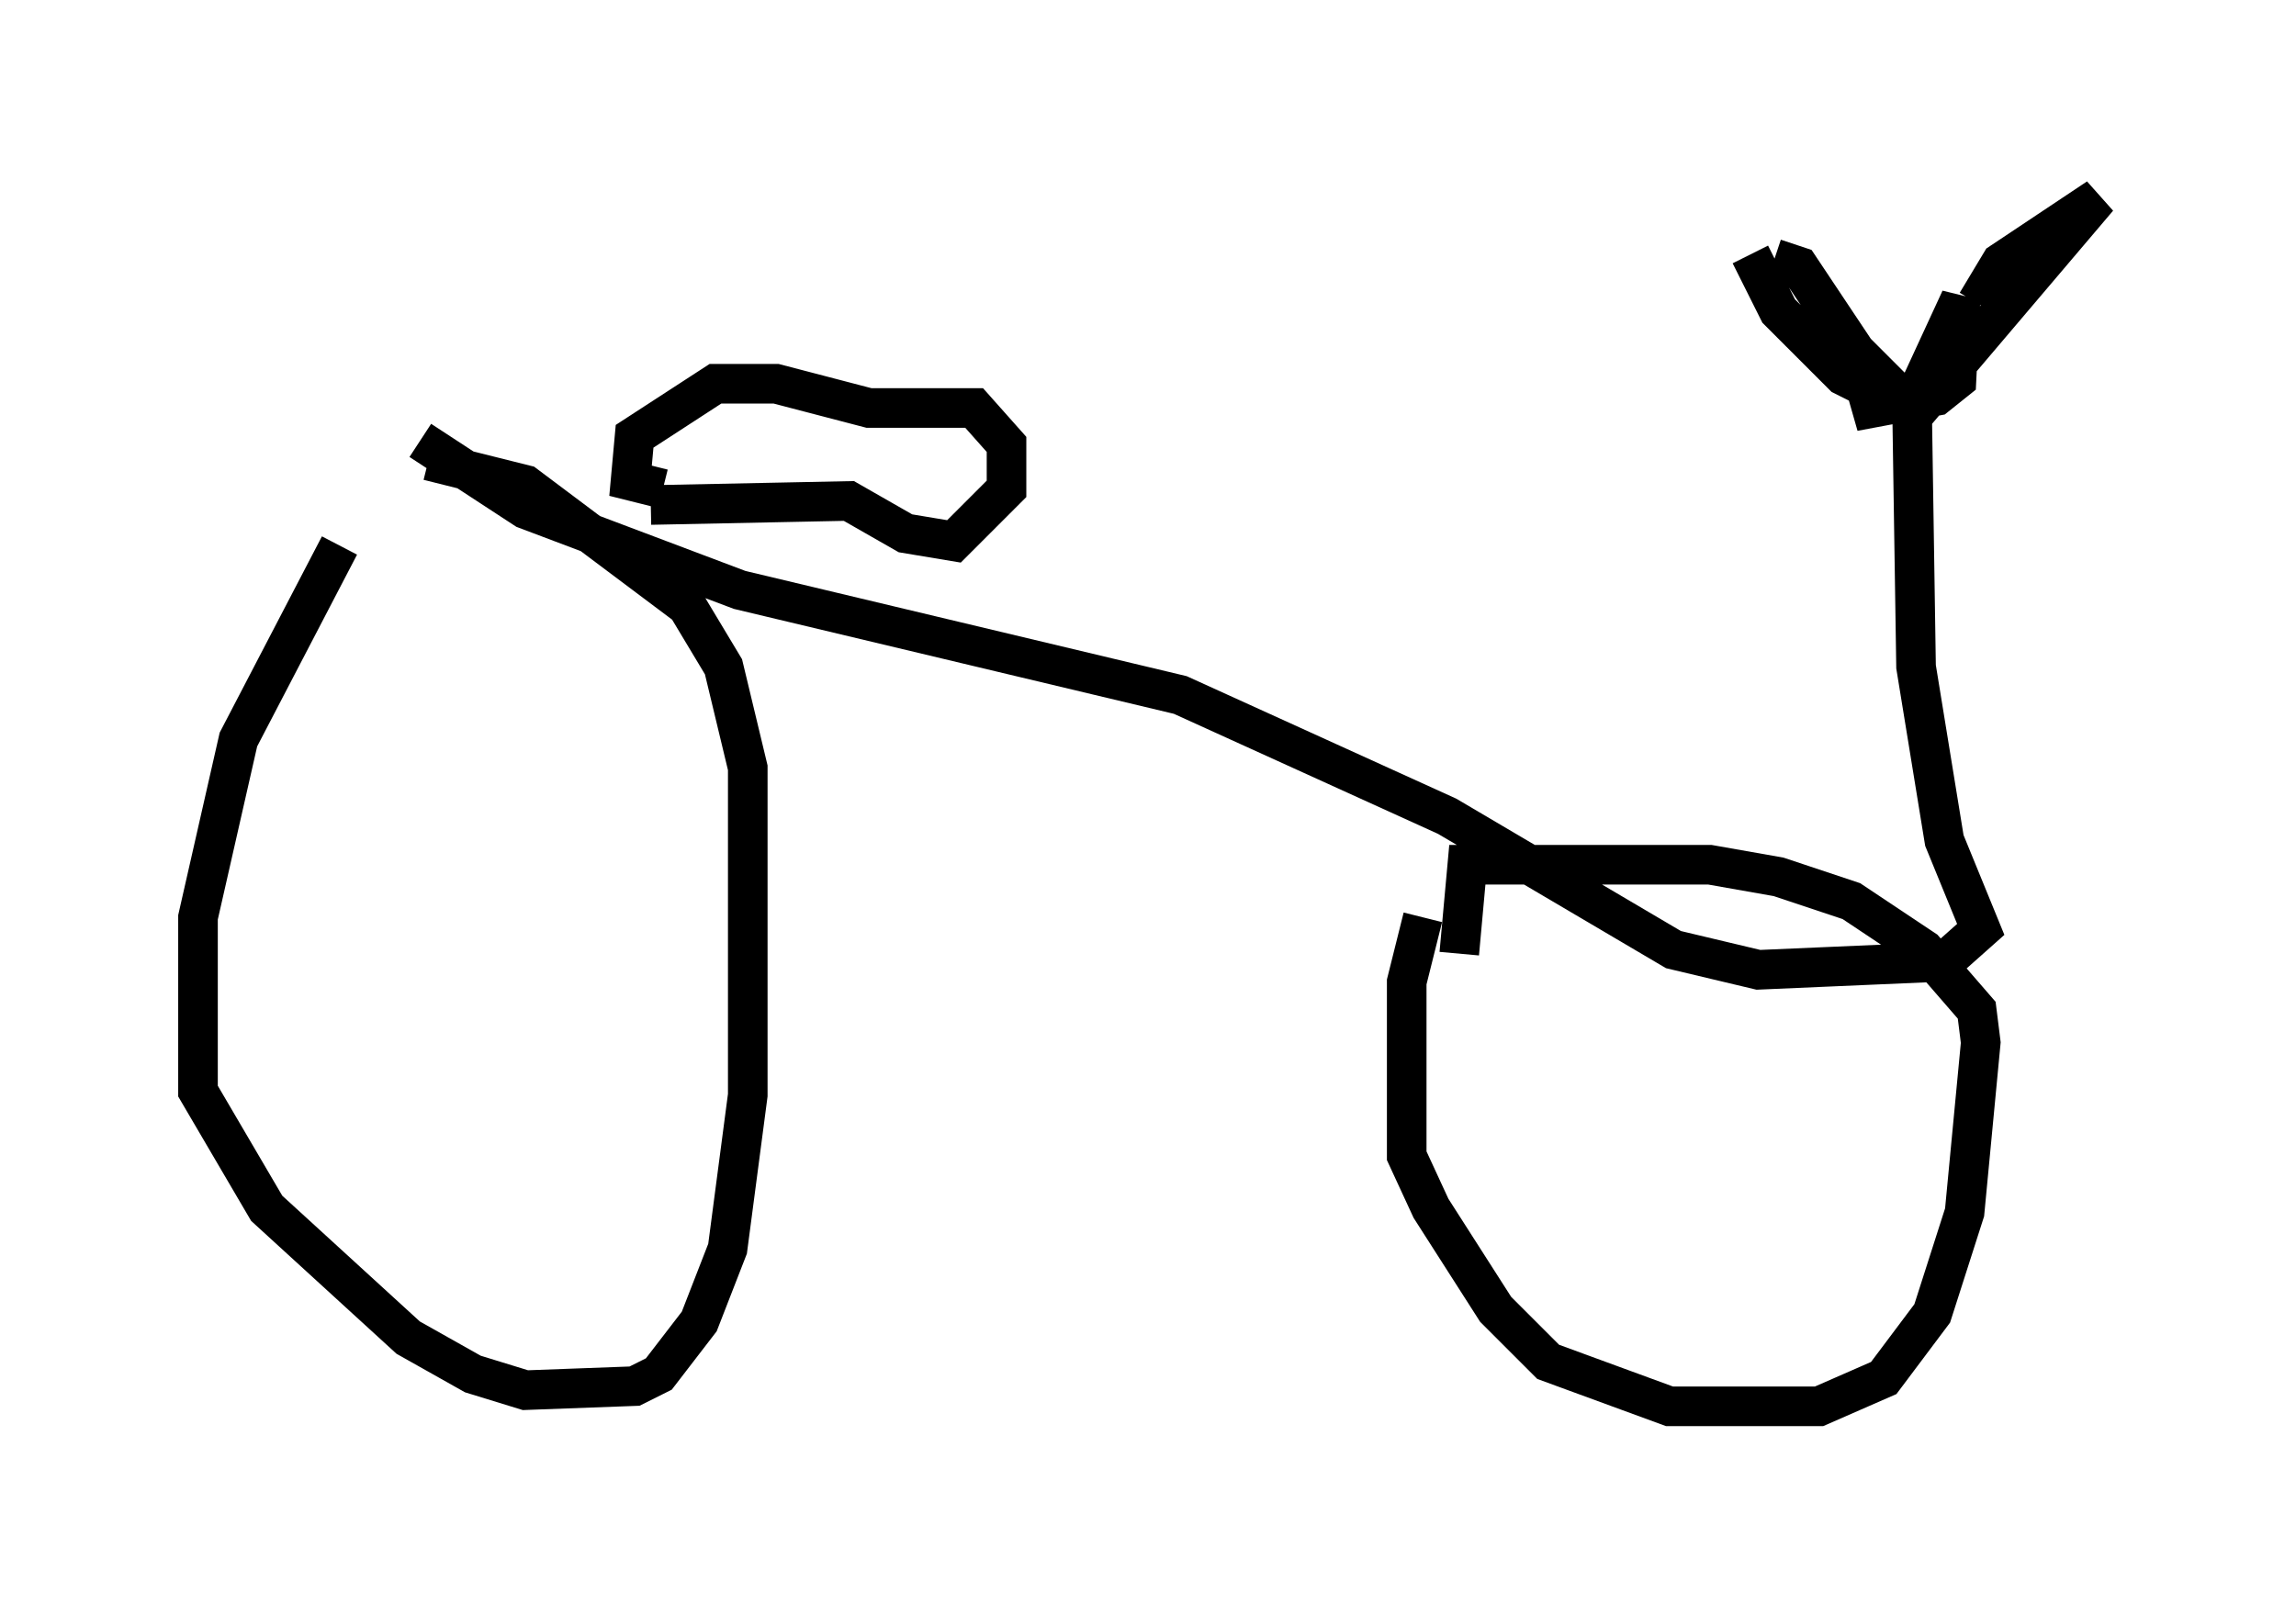 <?xml version="1.0" encoding="utf-8" ?>
<svg baseProfile="full" height="40.523" version="1.1" width="57.98" xmlns="http://www.w3.org/2000/svg" xmlns:ev="http://www.w3.org/2001/xml-events" xmlns:xlink="http://www.w3.org/1999/xlink"><defs /><rect fill="white" height="40.523" width="57.98" x="0" y="0" /><path d="M9.798, 13.473 m-1.225, 0.306 l-2.552, 4.9 -1.021, 4.492 l0.0, 4.39 1.735, 2.96 l3.573, 3.267 1.633, 0.919 l1.327, 0.408 2.756, -0.102 l0.613, -0.306 1.021, -1.327 l0.715, -1.838 0.51, -3.879 l0.0, -8.269 -0.613, -2.552 l-0.919, -1.531 -4.083, -3.063 l-2.45, -0.613 m25.113, 11.536 l-0.408, 1.633 0.0, 4.39 l0.613, 1.327 1.633, 2.552 l1.327, 1.327 3.063, 1.123 l3.777, 0.0 1.633, -0.715 l1.225, -1.633 0.817, -2.552 l0.408, -4.288 -0.102, -0.817 l-1.327, -1.531 -1.838, -1.225 l-1.838, -0.613 -1.735, -0.306 l-6.125, 0.0 -0.204, 2.246 m-26.236, -12.965 l2.654, 1.735 5.41, 2.042 l11.127, 2.654 6.738, 3.063 l5.717, 3.369 2.144, 0.51 l4.696, -0.204 0.919, -0.817 l-0.919, -2.246 -0.715, -4.39 l-0.102, -6.635 1.225, -2.654 l-0.102, 2.042 -0.51, 0.408 l-1.633, 0.306 -0.204, -0.715 l-1.531, -1.94 m-0.715, -1.123 l0.613, 0.204 1.429, 2.144 l1.531, 1.531 4.594, -5.41 l-2.45, 1.633 -0.613, 1.021 m-1.735, 2.654 l-1.633, -0.817 -1.633, -1.633 l-0.715, -1.429 m-27.767, 6.329 l5.002, -0.102 1.429, 0.817 l1.225, 0.204 1.327, -1.327 l0.0, -1.123 -0.817, -0.919 l-2.654, 0.0 -2.348, -0.613 l-1.531, 0.0 -2.042, 1.327 l-0.102, 1.123 0.817, 0.204 " fill="none" stroke="black" stroke-width="1" /></svg>